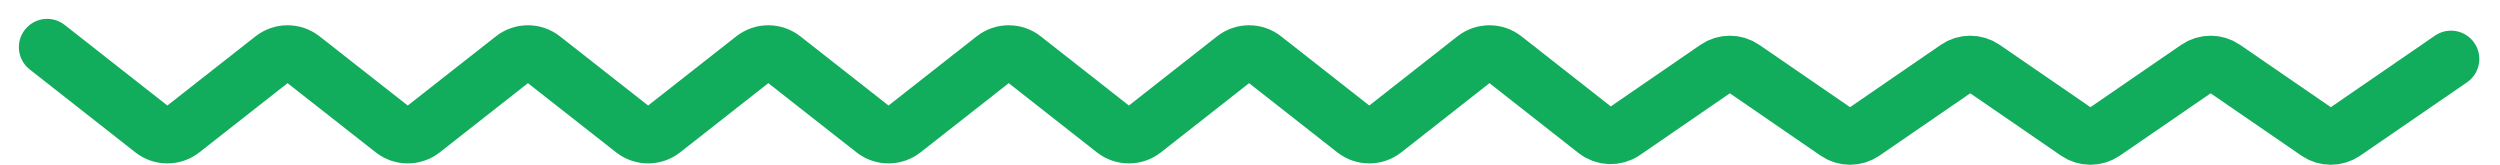 <svg width="106" height="7" viewBox="0 0 106 7" fill="none" xmlns="http://www.w3.org/2000/svg">
<path id="Vector 27664" d="M2 2L6.479 5.515C6.841 5.8 7.351 5.8 7.714 5.515L11.575 2.485C11.937 2.2 12.447 2.2 12.81 2.485L16.671 5.515C17.034 5.8 17.543 5.8 17.906 5.515L21.767 2.485C22.13 2.2 22.64 2.2 23.002 2.485L26.863 5.515C27.226 5.8 27.736 5.8 28.098 5.515L31.959 2.485C32.322 2.2 32.832 2.2 33.194 2.485L37.056 5.515C37.418 5.8 37.928 5.8 38.291 5.515L42.152 2.485C42.514 2.2 43.024 2.2 43.387 2.485L47.248 5.515C47.61 5.8 48.12 5.8 48.483 5.515L52.344 2.485C52.707 2.2 53.217 2.2 53.579 2.485L57.44 5.515C57.803 5.8 58.313 5.8 58.675 5.515L62.536 2.485C62.899 2.2 63.409 2.2 63.771 2.485L67.672 5.546C68.016 5.816 68.495 5.832 68.856 5.584L72.78 2.889C73.121 2.655 73.571 2.655 73.912 2.889L77.876 5.611C78.217 5.845 78.667 5.845 79.008 5.611L82.972 2.889C83.313 2.655 83.763 2.655 84.105 2.889L88.069 5.611C88.41 5.845 88.86 5.845 89.201 5.611L93.165 2.889C93.506 2.655 93.956 2.655 94.297 2.889L98.261 5.611C98.602 5.845 99.052 5.845 99.393 5.611L103.923 2.5" stroke="#11AC5C" stroke-width="2.4" stroke-linecap="round"/>
</svg>
